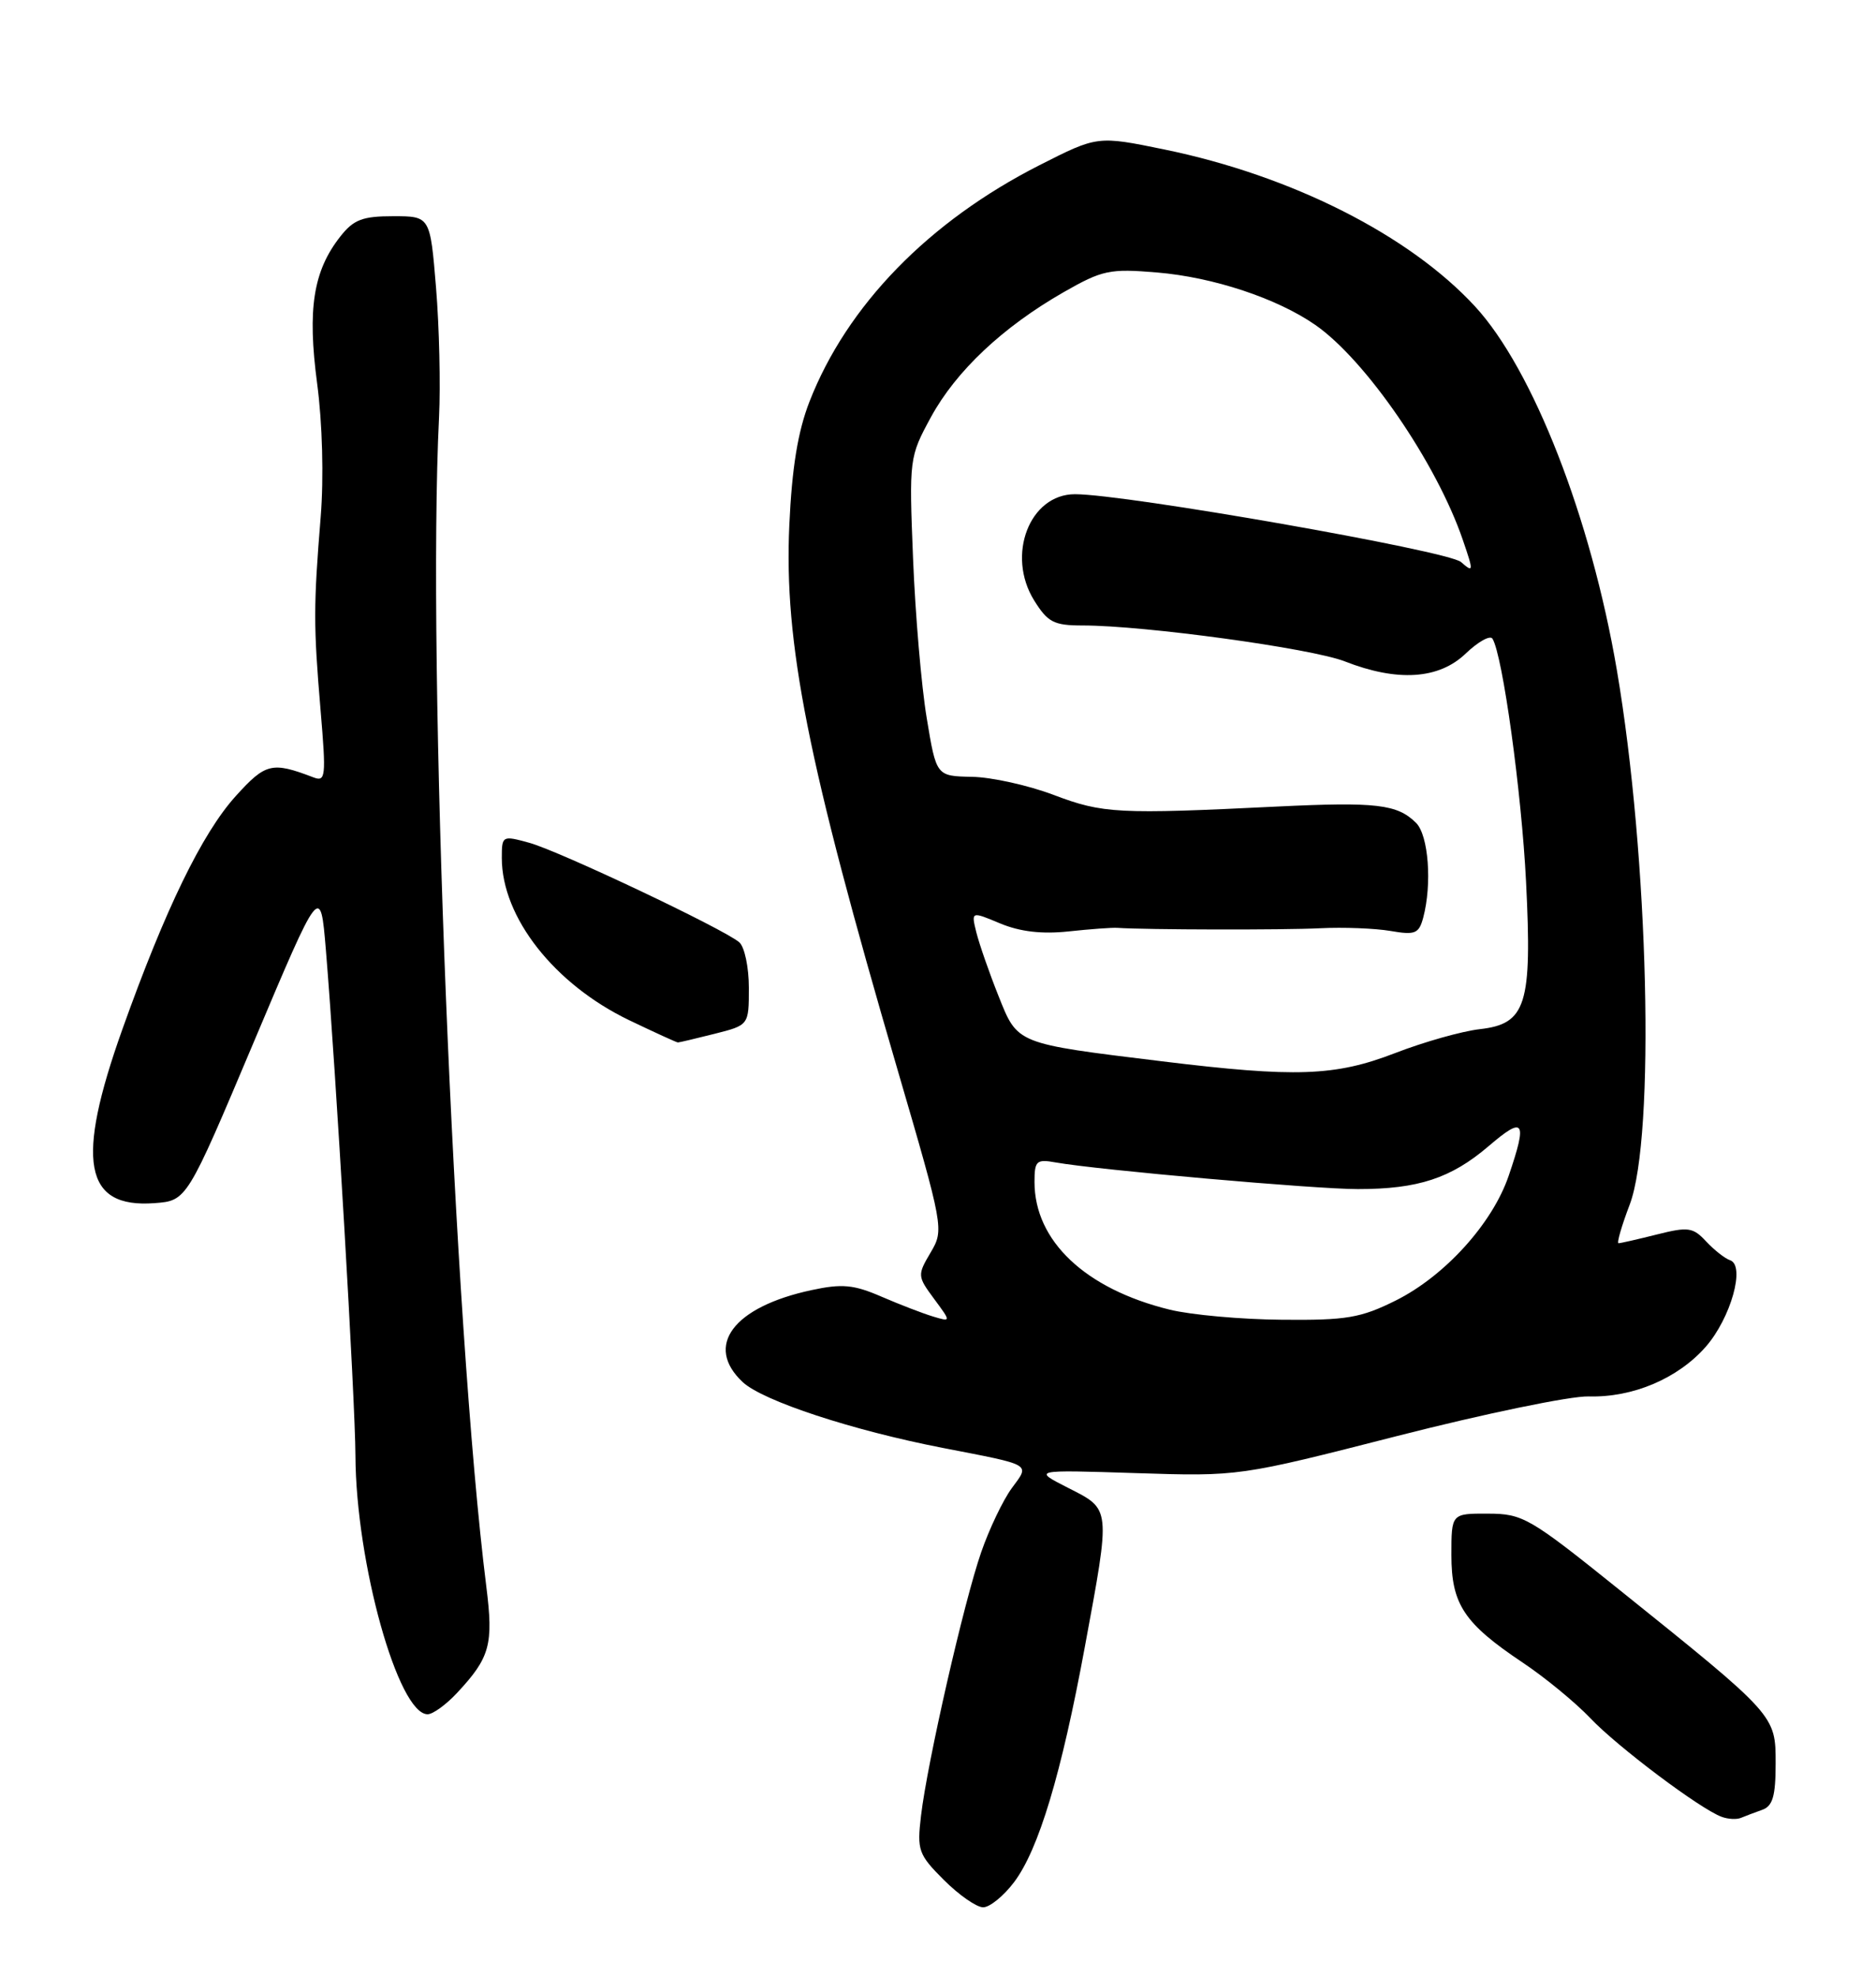 <?xml version="1.0" encoding="UTF-8" standalone="no"?>
<!DOCTYPE svg PUBLIC "-//W3C//DTD SVG 1.1//EN" "http://www.w3.org/Graphics/SVG/1.1/DTD/svg11.dtd" >
<svg xmlns="http://www.w3.org/2000/svg" xmlns:xlink="http://www.w3.org/1999/xlink" version="1.1" viewBox="0 0 243 256">
 <g >
 <path fill="currentColor"
d=" M 131.35 243.75 C 134.54 239.52 137.48 229.75 140.53 213.22 C 143.88 195.10 143.92 195.51 138.37 192.69 C 133.75 190.34 133.75 190.34 147.12 190.77 C 160.50 191.20 160.50 191.20 181.00 185.96 C 192.28 183.08 203.43 180.77 205.78 180.84 C 211.50 181.00 217.32 178.53 220.94 174.42 C 224.19 170.71 226.12 163.87 224.09 163.20 C 223.43 162.98 222.04 161.88 221.00 160.77 C 219.29 158.93 218.67 158.85 214.61 159.87 C 212.14 160.49 209.91 161.00 209.65 161.00 C 209.40 161.00 210.05 158.75 211.10 155.99 C 214.43 147.20 213.56 110.97 209.43 86.76 C 206.08 67.08 198.56 47.81 191.06 39.68 C 182.55 30.45 167.29 22.74 150.83 19.36 C 142.16 17.58 142.16 17.58 134.65 21.39 C 120.29 28.68 109.70 39.57 104.85 52.02 C 103.34 55.90 102.58 60.58 102.24 68.02 C 101.55 83.31 104.57 98.55 116.21 138.36 C 122.26 159.06 122.29 159.24 120.54 162.21 C 118.82 165.12 118.83 165.28 120.99 168.20 C 123.21 171.20 123.21 171.20 120.85 170.49 C 119.56 170.10 116.56 168.95 114.18 167.92 C 110.58 166.36 109.08 166.22 105.13 167.07 C 94.97 169.24 91.19 174.30 96.21 178.99 C 98.84 181.43 110.43 185.24 122.13 187.51 C 133.87 189.79 133.41 189.52 131.05 192.73 C 129.93 194.26 128.15 197.97 127.10 201.00 C 124.87 207.41 120.12 228.19 119.30 235.14 C 118.77 239.62 118.96 240.16 122.26 243.46 C 124.21 245.41 126.50 247.00 127.35 247.00 C 128.20 247.00 130.00 245.54 131.35 243.75 Z  M 228.25 234.38 C 229.62 233.90 230.00 232.61 230.00 228.38 C 230.00 222.11 230.06 222.18 209.62 205.77 C 198.13 196.54 197.25 196.03 192.75 196.02 C 188.00 196.00 188.00 196.00 188.00 201.37 C 188.00 207.76 189.63 210.22 197.24 215.31 C 200.13 217.24 204.07 220.48 206.00 222.51 C 209.53 226.23 220.22 234.26 223.00 235.28 C 223.82 235.59 224.95 235.65 225.50 235.42 C 226.05 235.19 227.29 234.72 228.25 234.38 Z  M 59.19 219.25 C 63.48 214.65 63.94 212.99 62.99 205.44 C 58.77 171.75 55.30 85.88 56.87 54.00 C 57.07 49.88 56.90 42.34 56.48 37.25 C 55.72 28.00 55.72 28.00 50.93 28.00 C 46.95 28.00 45.80 28.44 44.08 30.63 C 40.57 35.09 39.80 40.02 41.08 49.67 C 41.76 54.79 41.95 61.85 41.54 66.92 C 40.60 78.51 40.60 80.99 41.52 91.92 C 42.26 100.66 42.19 101.29 40.57 100.66 C 35.23 98.62 34.40 98.82 30.54 103.09 C 26.18 107.91 21.40 117.74 15.85 133.30 C 9.76 150.36 10.89 156.49 20.00 155.81 C 24.20 155.50 24.20 155.50 32.85 135.00 C 41.50 114.50 41.50 114.50 42.21 123.00 C 43.50 138.52 46.01 181.39 46.04 188.50 C 46.10 202.37 51.58 222.00 55.39 222.00 C 56.07 222.00 57.78 220.76 59.19 219.25 Z  M 92.56 133.88 C 97.00 132.76 97.00 132.76 97.00 127.92 C 97.00 125.26 96.44 122.60 95.75 122.02 C 93.70 120.28 72.46 110.22 68.58 109.15 C 65.06 108.18 65.00 108.21 65.00 111.11 C 65.00 118.80 71.81 127.46 81.50 132.12 C 84.80 133.70 87.64 135.00 87.81 135.00 C 87.98 135.00 90.11 134.50 92.56 133.88 Z  M 151.50 169.60 C 140.58 166.92 134.00 160.70 134.00 153.07 C 134.00 150.32 134.25 150.09 136.75 150.54 C 142.20 151.51 170.40 154.00 175.89 153.99 C 183.70 153.99 187.95 152.59 192.82 148.43 C 197.44 144.47 197.87 145.10 195.42 152.27 C 193.32 158.44 187.15 165.25 180.79 168.42 C 176.25 170.68 174.42 170.99 166.05 170.91 C 160.80 170.87 154.25 170.28 151.50 169.60 Z  M 150.50 137.44 C 131.52 135.12 131.83 135.24 129.33 128.96 C 128.13 125.96 126.85 122.27 126.47 120.76 C 125.79 118.01 125.79 118.01 129.56 119.59 C 132.13 120.66 134.97 120.99 138.42 120.62 C 141.21 120.32 144.06 120.11 144.75 120.16 C 148.42 120.41 166.25 120.45 171.00 120.21 C 174.03 120.06 178.12 120.22 180.11 120.56 C 183.30 121.11 183.79 120.92 184.35 118.84 C 185.51 114.48 185.04 108.19 183.43 106.57 C 181.00 104.15 178.29 103.83 165.43 104.45 C 144.83 105.46 142.86 105.36 136.50 102.95 C 133.20 101.70 128.43 100.64 125.89 100.60 C 121.28 100.51 121.28 100.51 120.04 93.00 C 119.35 88.88 118.56 79.59 118.27 72.37 C 117.75 59.38 117.78 59.18 120.59 54.01 C 123.84 48.05 129.88 42.36 137.77 37.84 C 142.80 34.97 143.73 34.77 149.90 35.29 C 157.16 35.90 165.40 38.63 170.36 42.07 C 176.91 46.61 186.06 59.94 189.47 69.89 C 190.90 74.05 190.88 74.21 189.24 72.78 C 187.56 71.33 145.83 64.00 139.24 64.00 C 133.36 64.00 130.32 71.90 133.95 77.75 C 135.72 80.59 136.50 81.00 140.24 81.00 C 148.25 81.00 169.86 83.96 174.19 85.65 C 181.01 88.32 186.37 87.98 189.85 84.64 C 191.46 83.10 193.02 82.23 193.32 82.71 C 194.64 84.84 197.09 102.60 197.67 114.18 C 198.47 130.14 197.69 132.60 191.67 133.28 C 189.38 133.54 184.44 134.93 180.70 136.38 C 172.93 139.38 167.83 139.56 150.50 137.44 Z "/>
</g>
</svg>